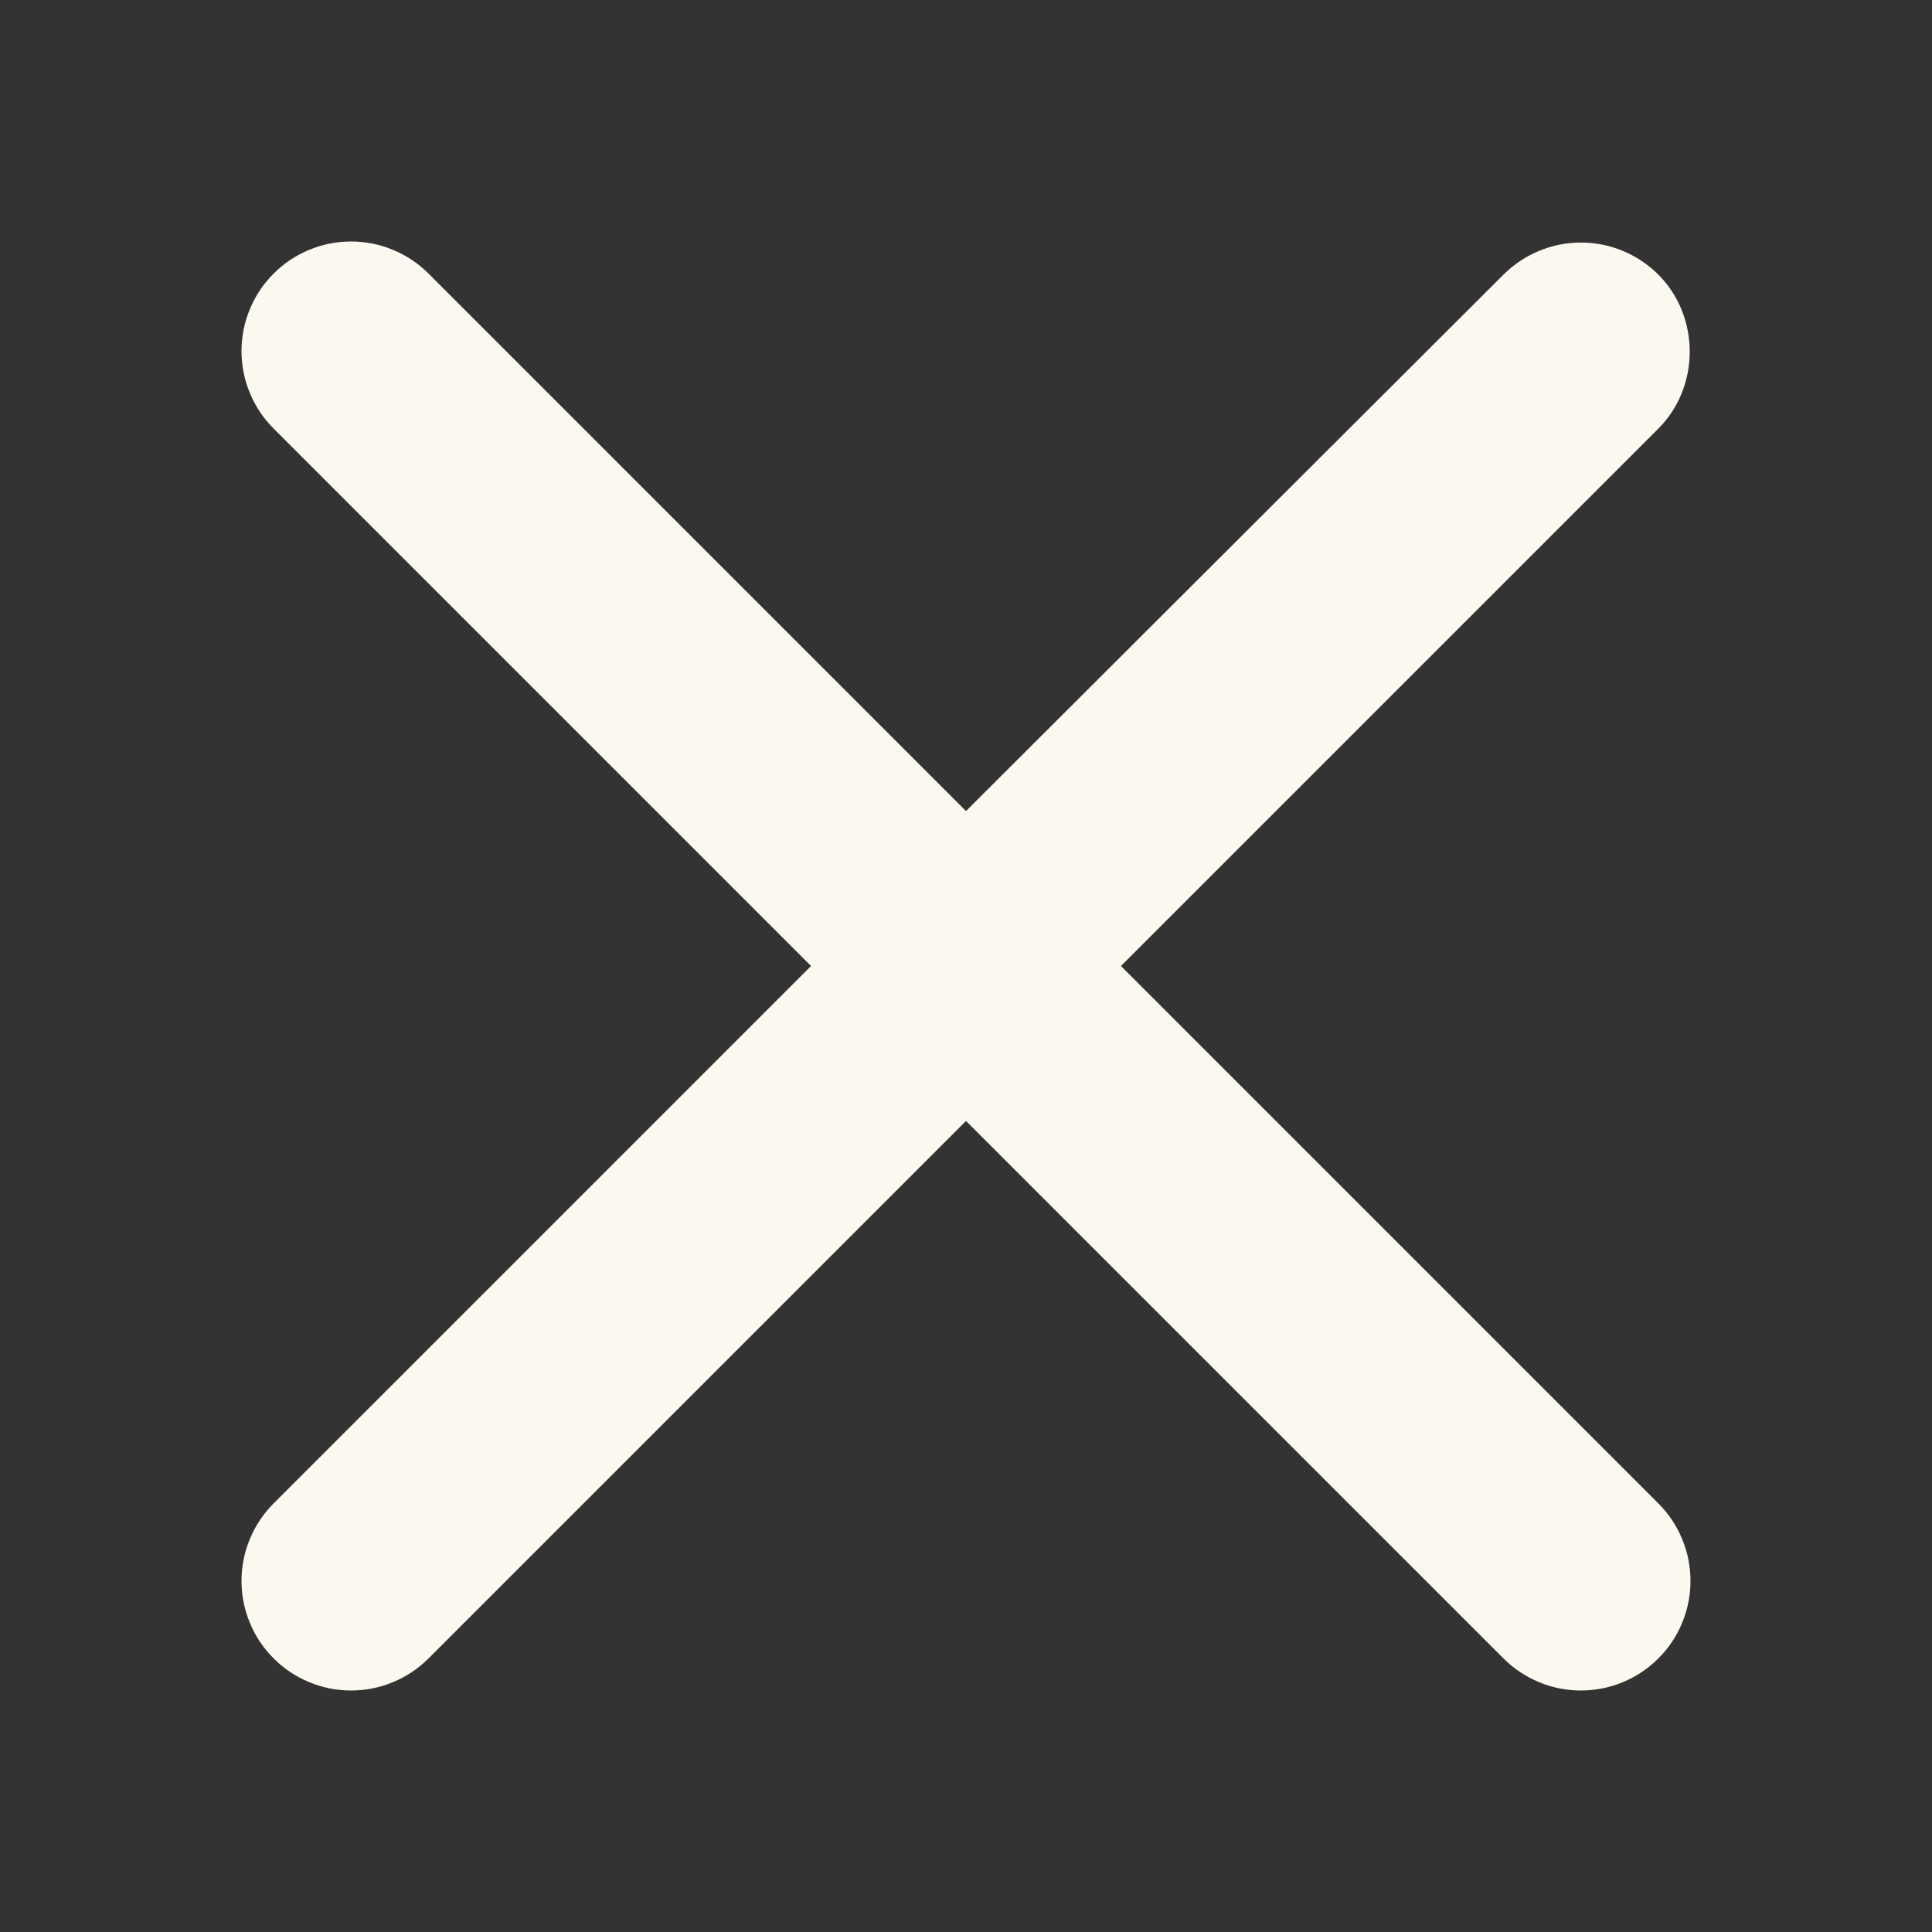 <svg width="24" height="24" viewBox="0 0 24 24" fill="none" xmlns="http://www.w3.org/2000/svg">
<rect x="0" y="0" width="24" height="24" fill="#333333" stroke="none"/>
<path d="M20.601 3.412C20.475 3.286 20.325 3.185 20.16 3.117C19.995 3.048 19.818 3.013 19.639 3.013C19.46 3.013 19.283 3.048 19.118 3.117C18.953 3.185 18.803 3.286 18.676 3.412L12 10.075L5.324 3.399C5.197 3.272 5.047 3.172 4.882 3.104C4.717 3.035 4.54 3 4.361 3C4.182 3 4.005 3.035 3.84 3.104C3.675 3.172 3.525 3.272 3.399 3.399C3.272 3.525 3.172 3.675 3.104 3.84C3.035 4.005 3 4.182 3 4.361C3 4.54 3.035 4.717 3.104 4.882C3.172 5.047 3.272 5.197 3.399 5.324L10.075 12L3.399 18.676C3.272 18.803 3.172 18.953 3.104 19.118C3.035 19.283 3 19.46 3 19.639C3 19.817 3.035 19.994 3.104 20.16C3.172 20.325 3.272 20.475 3.399 20.601C3.525 20.728 3.675 20.828 3.84 20.896C4.005 20.965 4.182 21 4.361 21C4.54 21 4.717 20.965 4.882 20.896C5.047 20.828 5.197 20.728 5.324 20.601L12 13.925L18.676 20.601C18.803 20.728 18.953 20.828 19.118 20.896C19.283 20.965 19.46 21 19.639 21C19.817 21 19.994 20.965 20.16 20.896C20.325 20.828 20.475 20.728 20.601 20.601C20.728 20.475 20.828 20.325 20.896 20.16C20.965 19.994 21 19.817 21 19.639C21 19.46 20.965 19.283 20.896 19.118C20.828 18.953 20.728 18.803 20.601 18.676L13.925 12L20.601 5.324C21.12 4.805 21.12 3.931 20.601 3.412Z" fill="#FBF8F0"/>
</svg>
